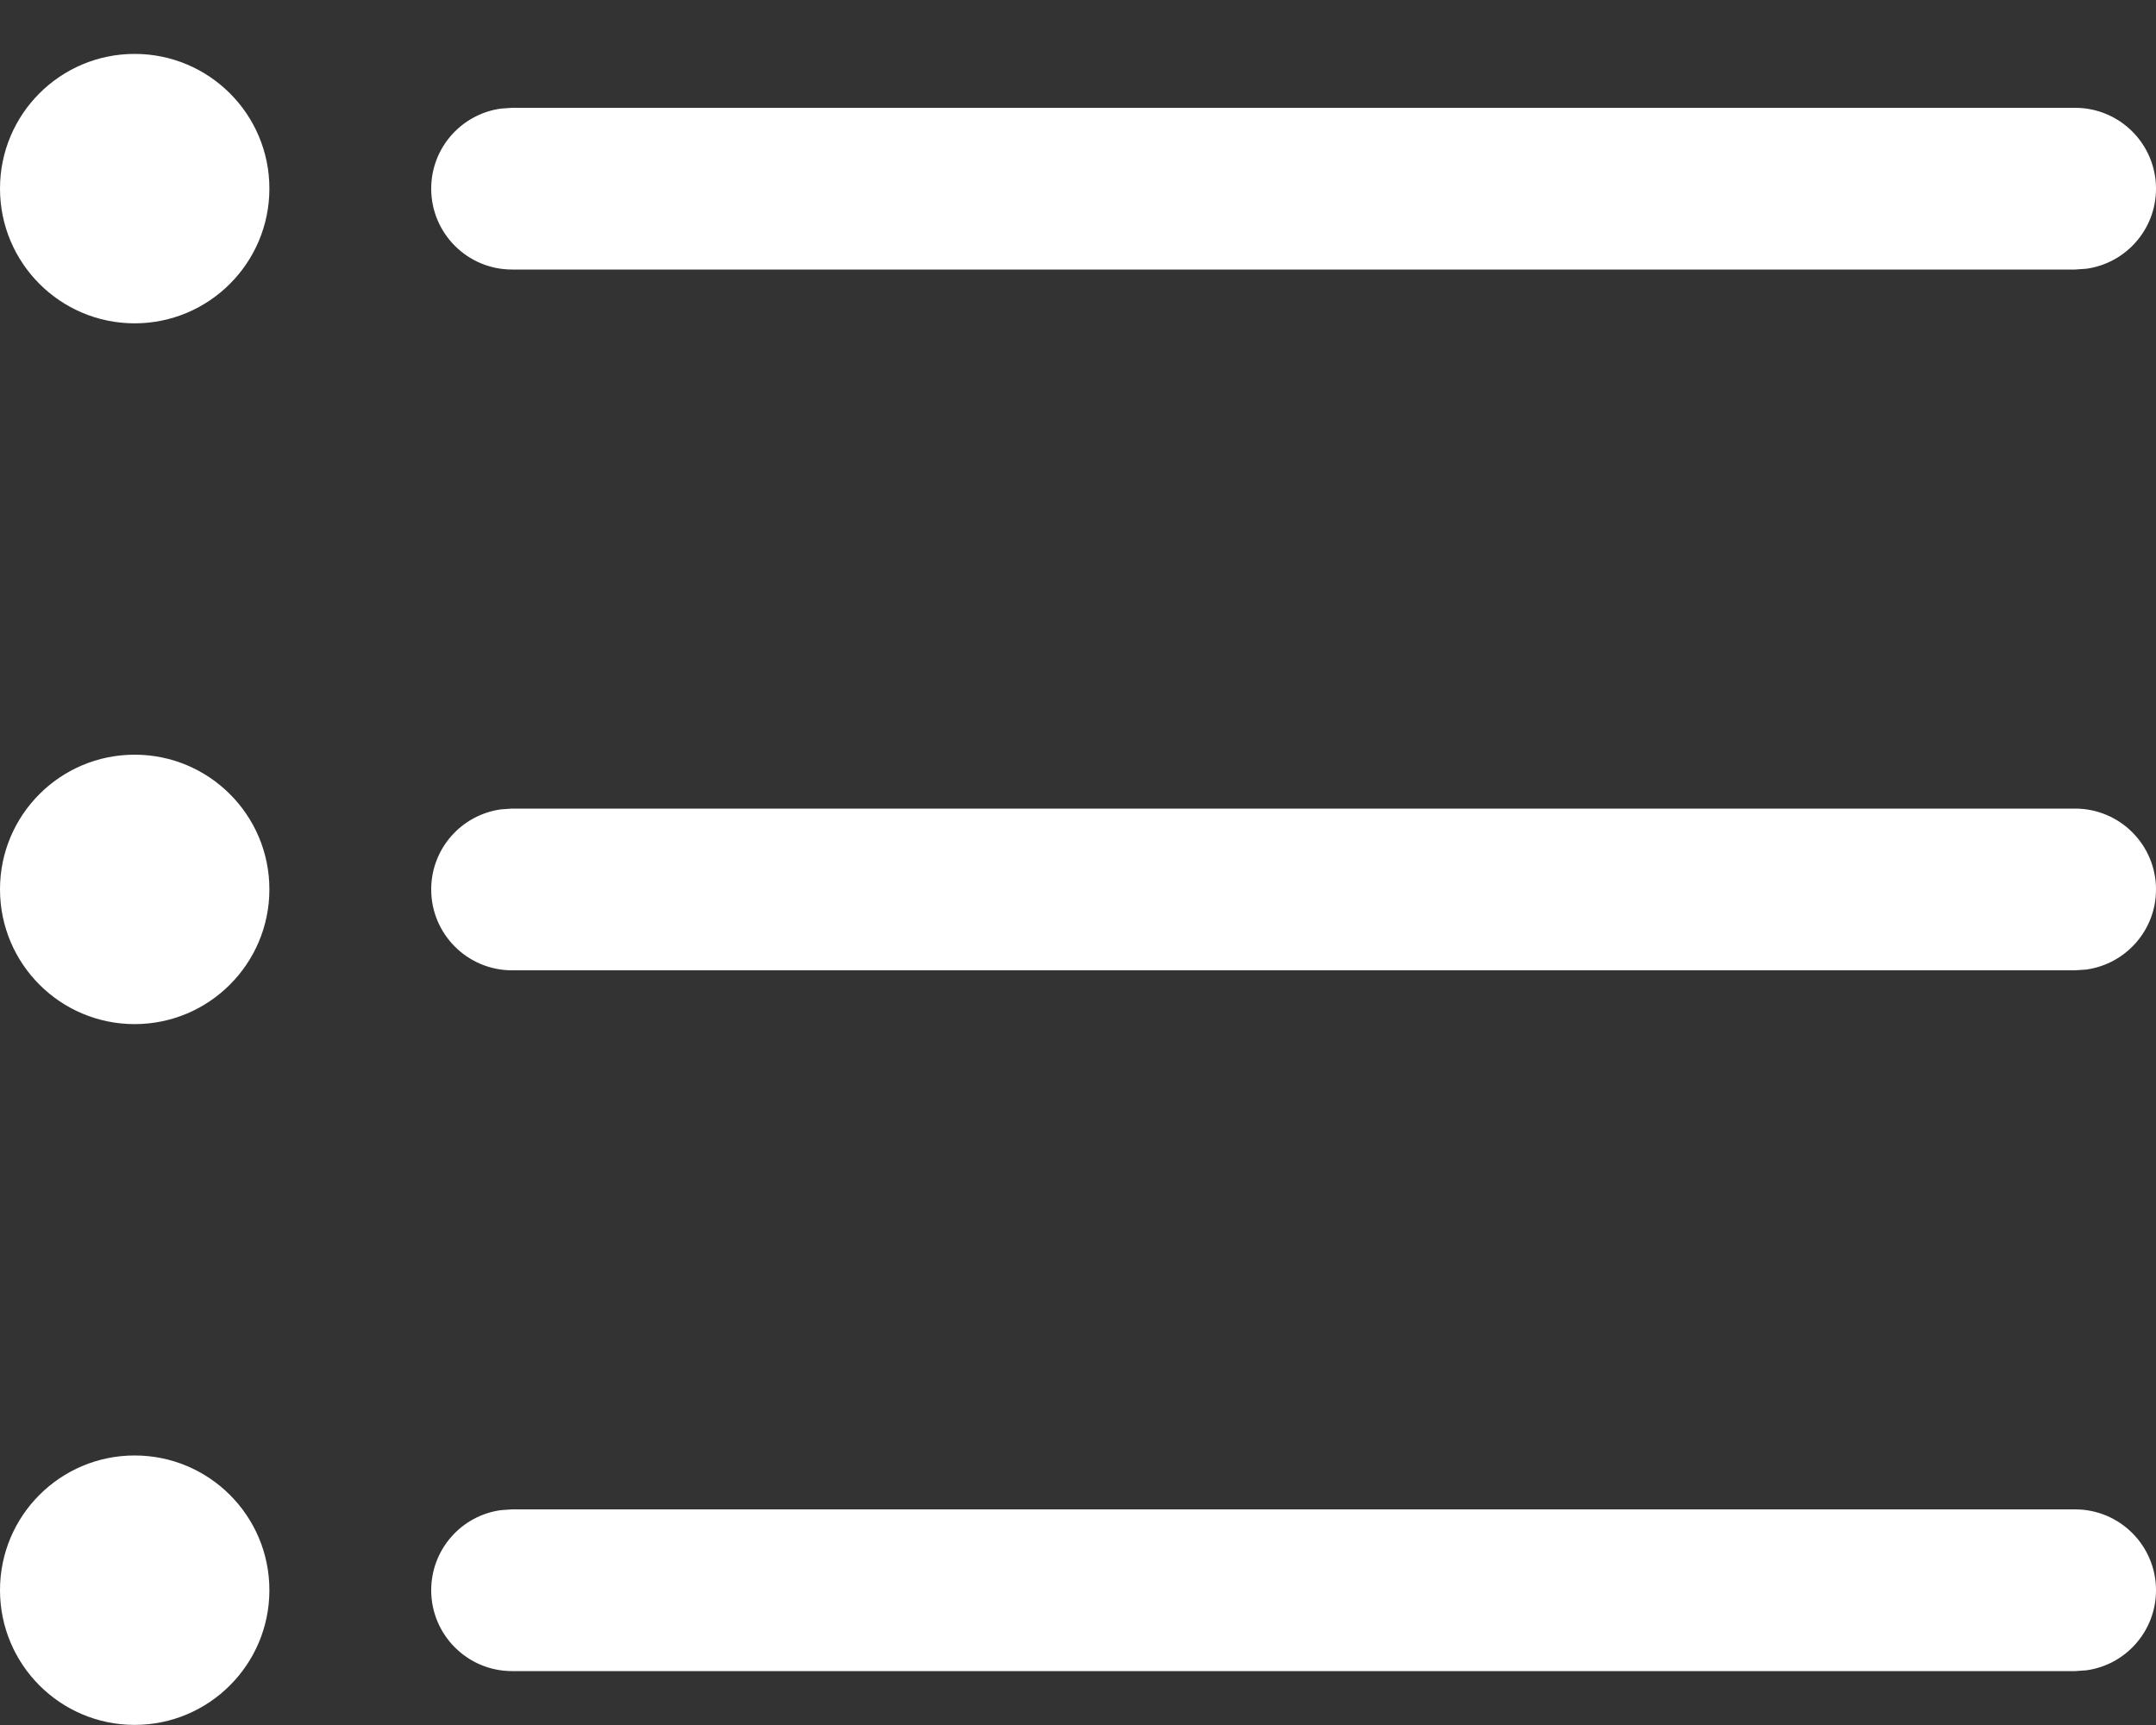 <svg width="20" height="16" viewBox="0 0 20 16" fill="none" xmlns="http://www.w3.org/2000/svg">
<rect x="0" y="0" width="20" height="16" fill="#333333" stroke="none"/>
<path d="M1.249 13.5C1.939 13.5 2.499 14.059 2.499 14.749C2.499 15.439 1.939 15.999 1.249 15.999C0.559 15.999 0 15.439 0 14.749C0 14.059 0.559 13.5 1.249 13.5ZM4.75 14H19.25C19.664 14 20 14.336 20 14.75C20 15.13 19.718 15.444 19.352 15.493L19.25 15.5H4.75C4.336 15.5 4 15.164 4 14.75C4 14.37 4.282 14.056 4.648 14.007L4.75 14H19.25H4.75ZM1.249 7C1.939 7 2.499 7.559 2.499 8.249C2.499 8.939 1.939 9.499 1.249 9.499C0.559 9.499 0 8.939 0 8.249C0 7.559 0.559 7 1.249 7ZM4.75 7.5H19.25C19.664 7.5 20 7.836 20 8.25C20 8.63 19.718 8.943 19.352 8.993L19.25 9H4.75C4.336 9 4 8.664 4 8.25C4 7.87 4.282 7.557 4.648 7.507L4.75 7.5H19.25H4.75ZM1.249 0.5C1.939 0.5 2.499 1.059 2.499 1.749C2.499 2.439 1.939 2.999 1.249 2.999C0.559 2.999 0 2.439 0 1.749C0 1.059 0.559 0.5 1.249 0.5ZM4.75 1H19.25C19.664 1 20 1.336 20 1.75C20 2.13 19.718 2.443 19.352 2.493L19.25 2.5H4.75C4.336 2.5 4 2.164 4 1.75C4 1.37 4.282 1.057 4.648 1.007L4.75 1H19.25H4.75Z" fill="#FFFFFF"/>
</svg>

